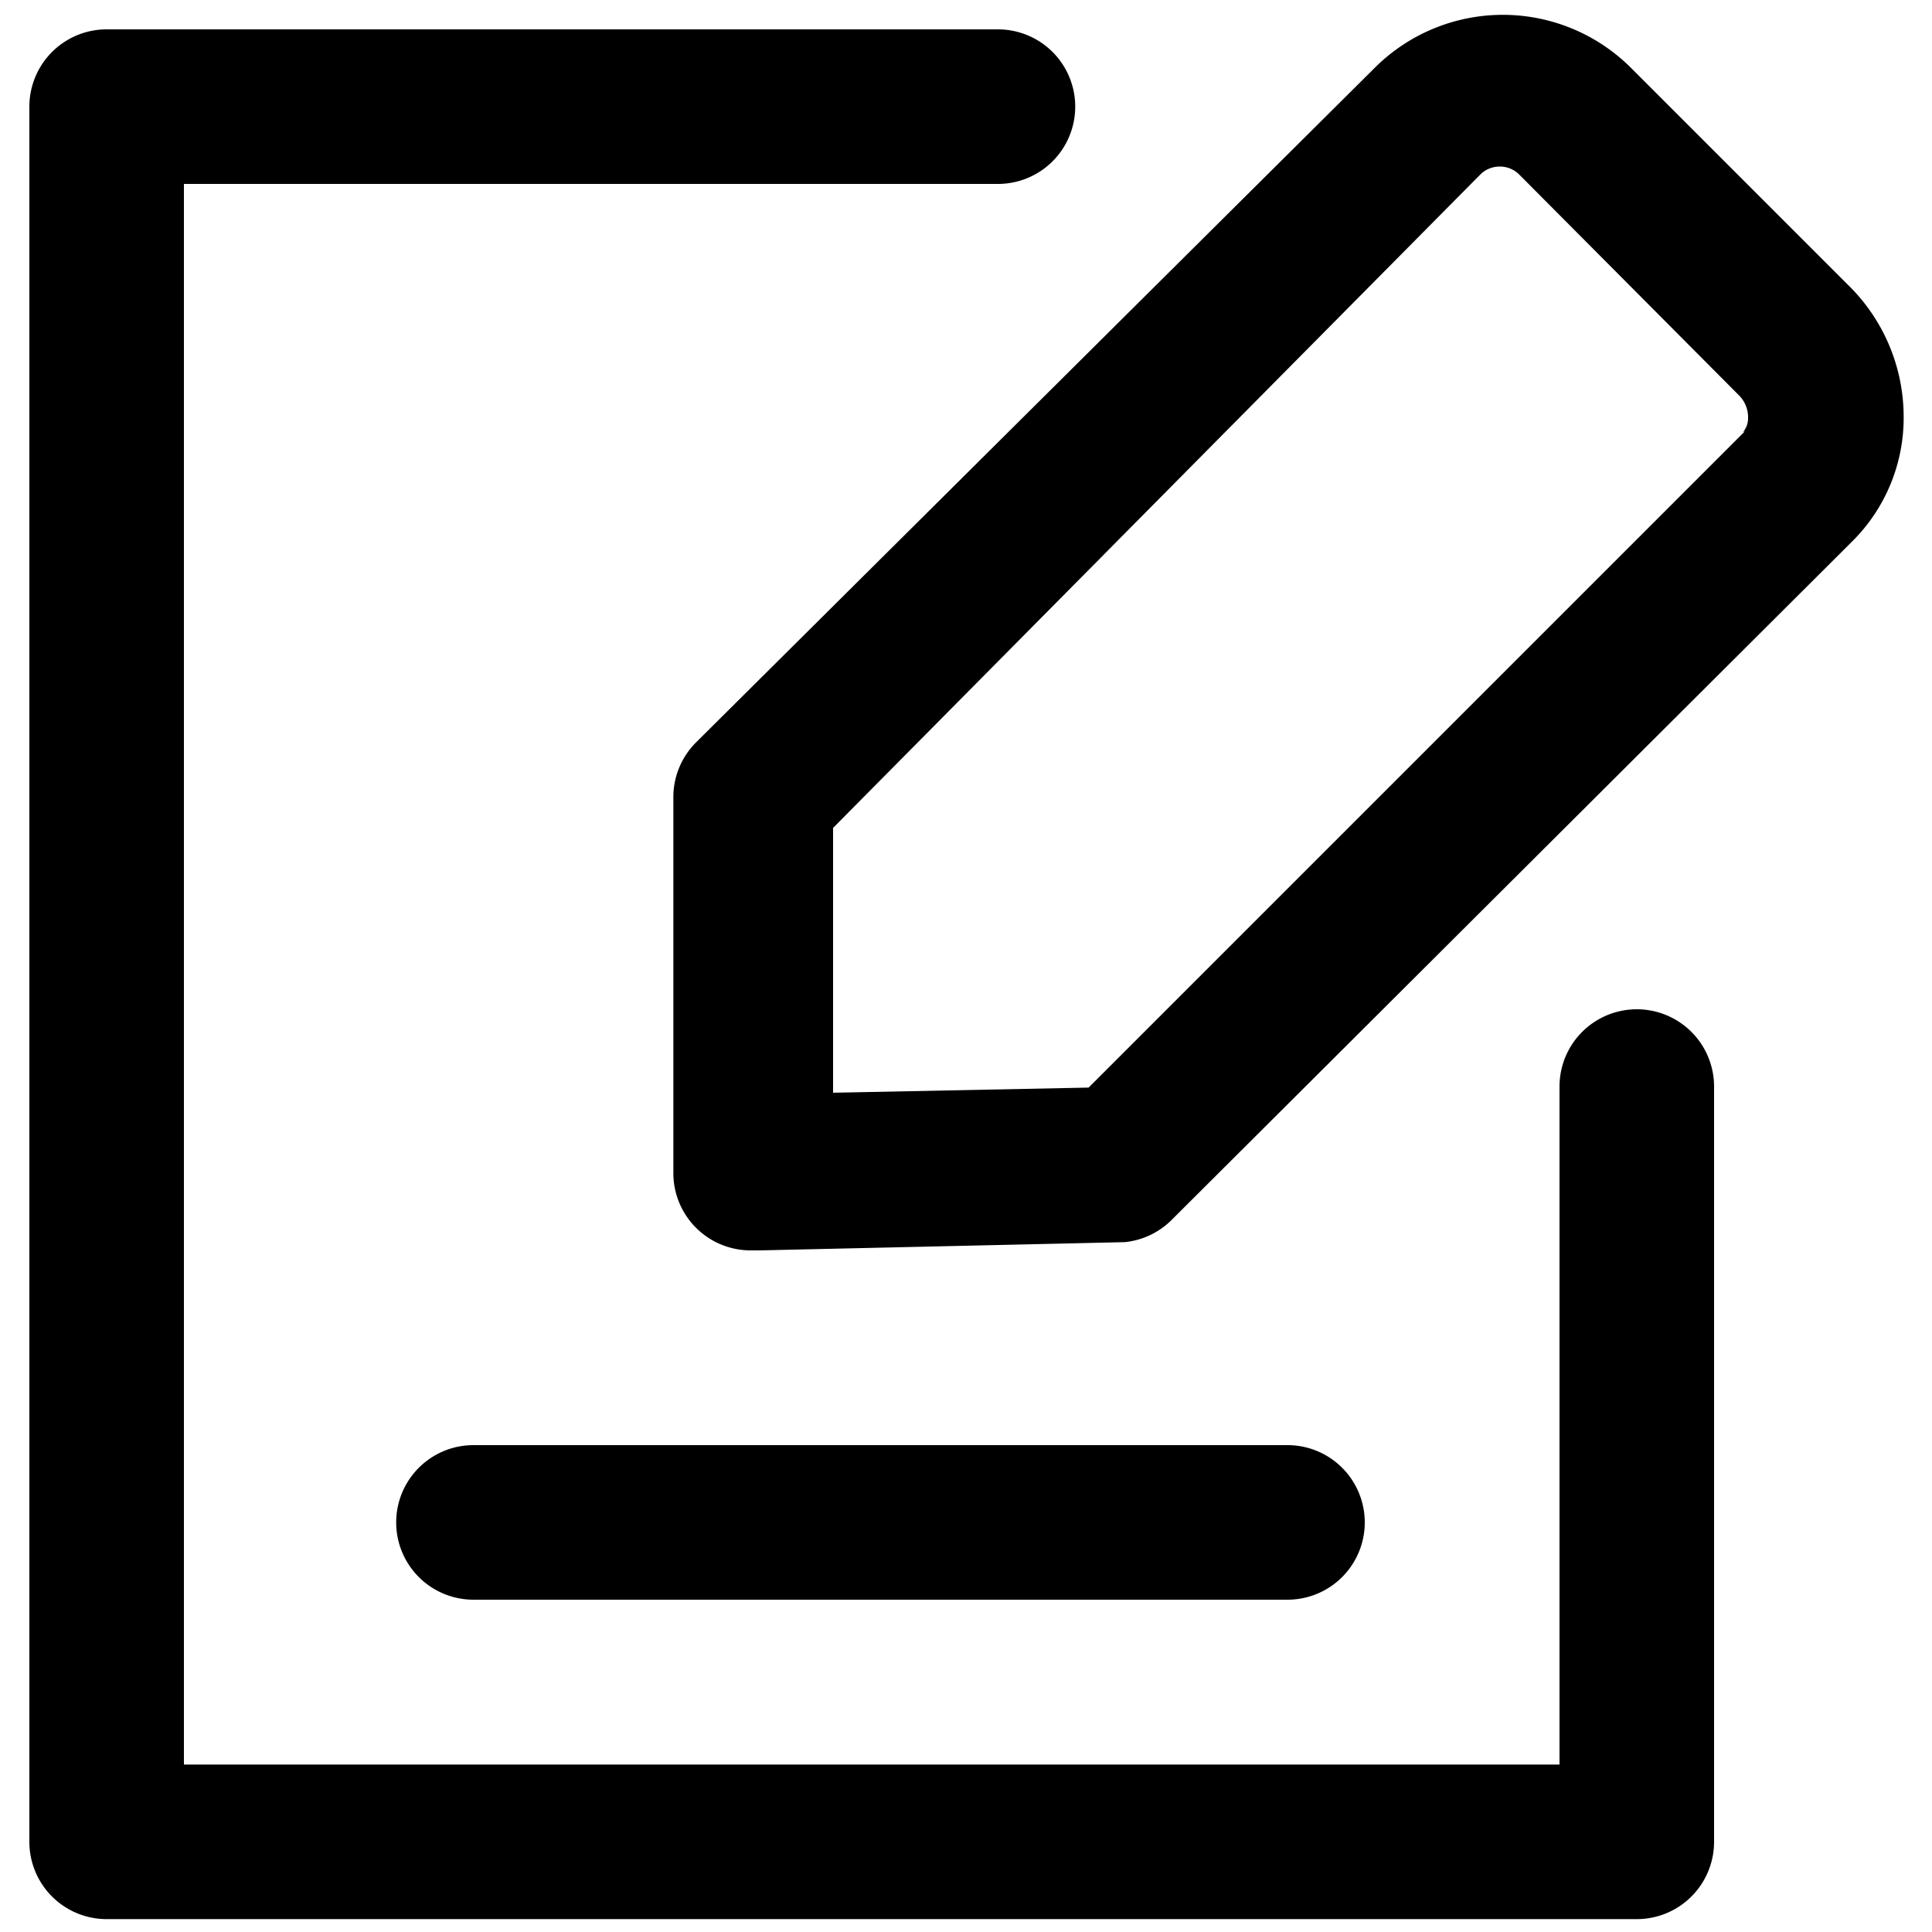 <?xml version="1.0" standalone="no"?><!DOCTYPE svg PUBLIC "-//W3C//DTD SVG 1.1//EN" "http://www.w3.org/Graphics/SVG/1.1/DTD/svg11.dtd"><svg t="1592189764793" class="icon" viewBox="0 0 1024 1024" version="1.1" xmlns="http://www.w3.org/2000/svg" p-id="1630" xmlns:xlink="http://www.w3.org/1999/xlink" width="128" height="128"><defs><style type="text/css"></style></defs><path d="M867.533 534.938a40.96 40.96 0 0 0-40.96 40.96v359.356H97.485V97.485h431.445a40.96 40.96 0 0 0 0-81.92H56.525a40.96 40.96 0 0 0-40.96 40.96V976.213a40.96 40.96 0 0 0 40.96 40.96h811.008a40.96 40.96 0 0 0 40.96-40.96v-400.316a40.96 40.96 0 0 0-40.96-40.96z" p-id="1631"></path><path d="M979.49 151.006l-115.234-115.234a96.119 96.119 0 0 0-135.441 0L368.913 393.489a40.96 40.96 0 0 0-12.015 29.491v199.339a40.96 40.96 0 0 0 40.96 40.414H402.773l193.331-4.369a40.96 40.96 0 0 0 25.122-12.015l360.448-359.356a92.297 92.297 0 0 0 27.307-66.082 97.758 97.758 0 0 0-29.491-69.905z m-54.613 77.551l-347.887 347.887-135.441 2.731V438.818L785.067 92.023a14.746 14.746 0 0 1 19.661 0l116.873 117.419a16.384 16.384 0 0 1 4.915 12.015 11.469 11.469 0 0 1-2.731 7.646zM250.948 847.872h431.445a40.96 40.96 0 0 0 0-81.92h-431.445a40.96 40.96 0 1 0 0 81.92z" p-id="1632"></path></svg>